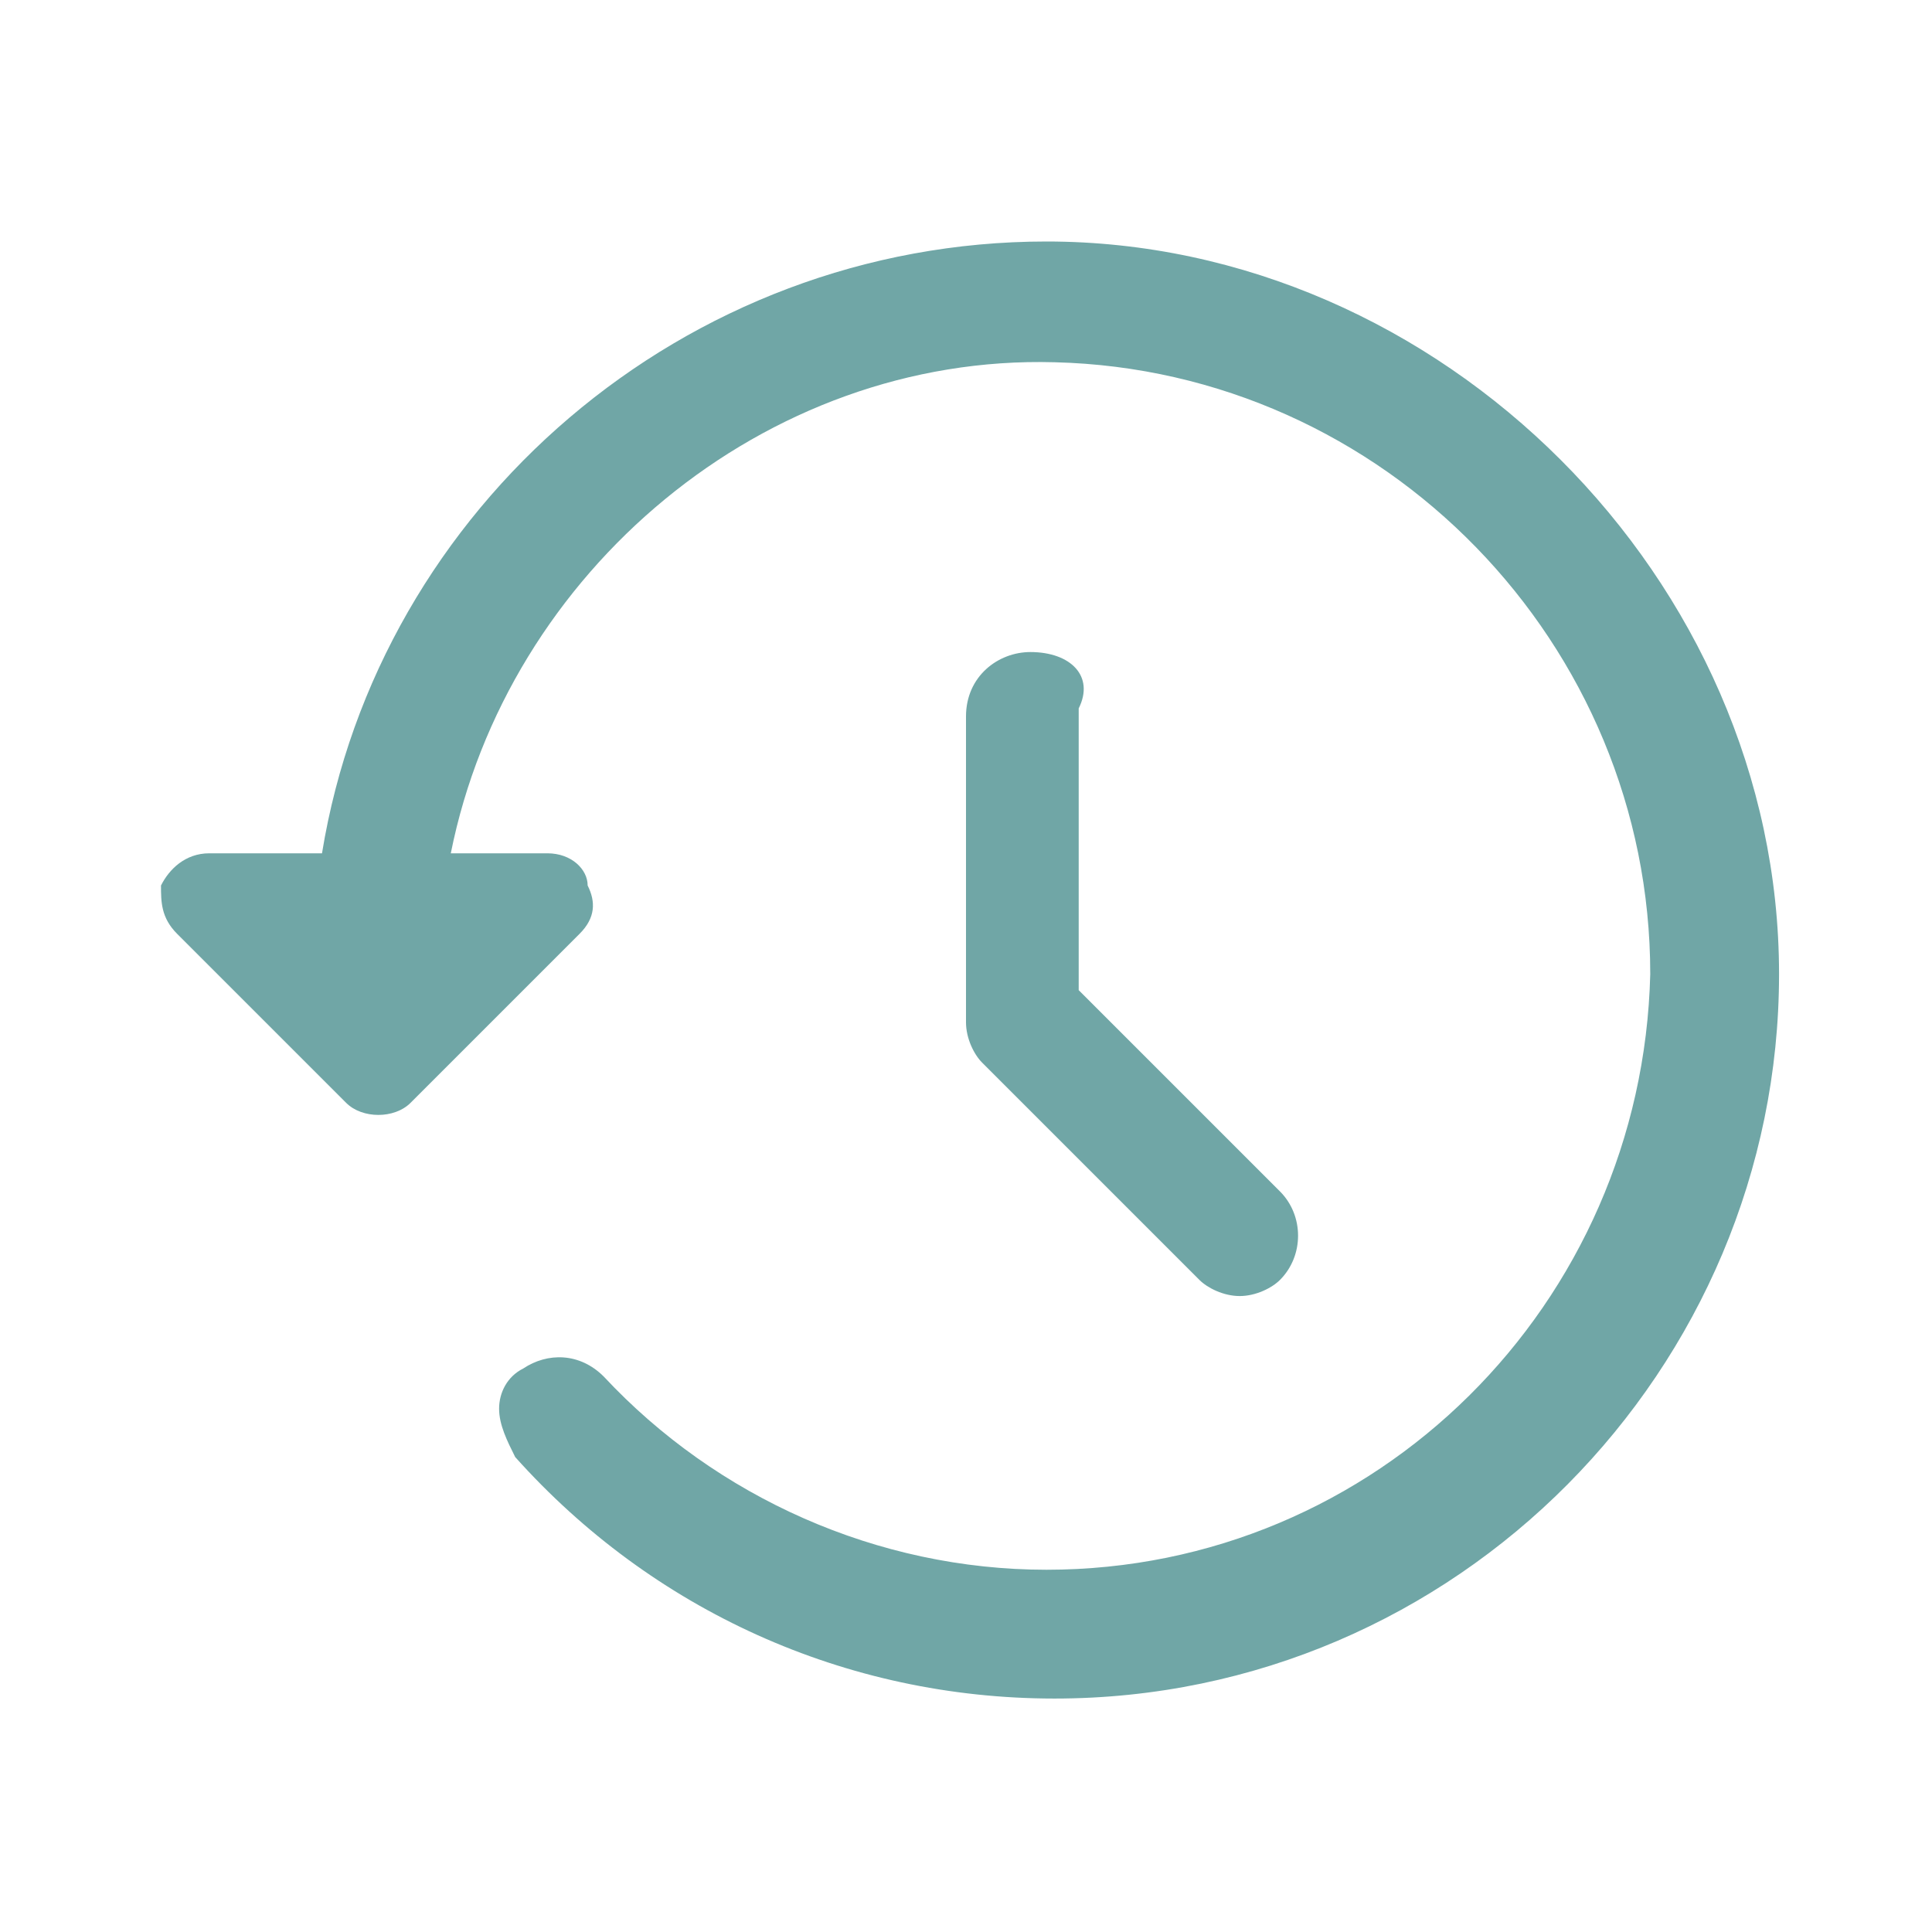 <svg width="24" height="24" viewBox="0 0 24 24" fill="none" xmlns="http://www.w3.org/2000/svg">
<path d="M12.8 8.1C12.4 8.1 12 8.4 12 8.9V12.7C12 12.9 12.1 13.1 12.2 13.2L14.9 15.9C15 16 15.2 16.1 15.4 16.1C15.6 16.1 15.8 16 15.9 15.9C16.2 15.6 16.2 15.1 15.9 14.8L13.4 12.3V8.8C13.6 8.4 13.3 8.1 12.8 8.1Z" fill="#70A6A6"/>
<path d="M13 3C8.5 3 4.7 6.3 4 10.6H2.6C2.3 10.6 2.1 10.8 2 11C2 11.2 2 11.4 2.2 11.6L4.3 13.7C4.5 13.9 4.9 13.9 5.1 13.7L7.2 11.6C7.4 11.4 7.4 11.2 7.3 11C7.3 10.8 7.1 10.6 6.8 10.6H5.6C6.3 7.1 9.5 4.4 13.1 4.5C17.2 4.6 20.5 8 20.5 12.1C20.4 16.2 17.1 19.5 13 19.5C10.9 19.5 8.9 18.6 7.5 17.1C7.2 16.8 6.8 16.8 6.5 17C6.3 17.1 6.2 17.3 6.2 17.5C6.2 17.7 6.3 17.9 6.4 18.1C8.1 20 10.5 21.1 13.1 21.1C18.1 21.1 22.1 17 22.1 12.1C22.1 7.2 17.9 3 13 3Z" fill="#70A6A6"/>
</svg>
